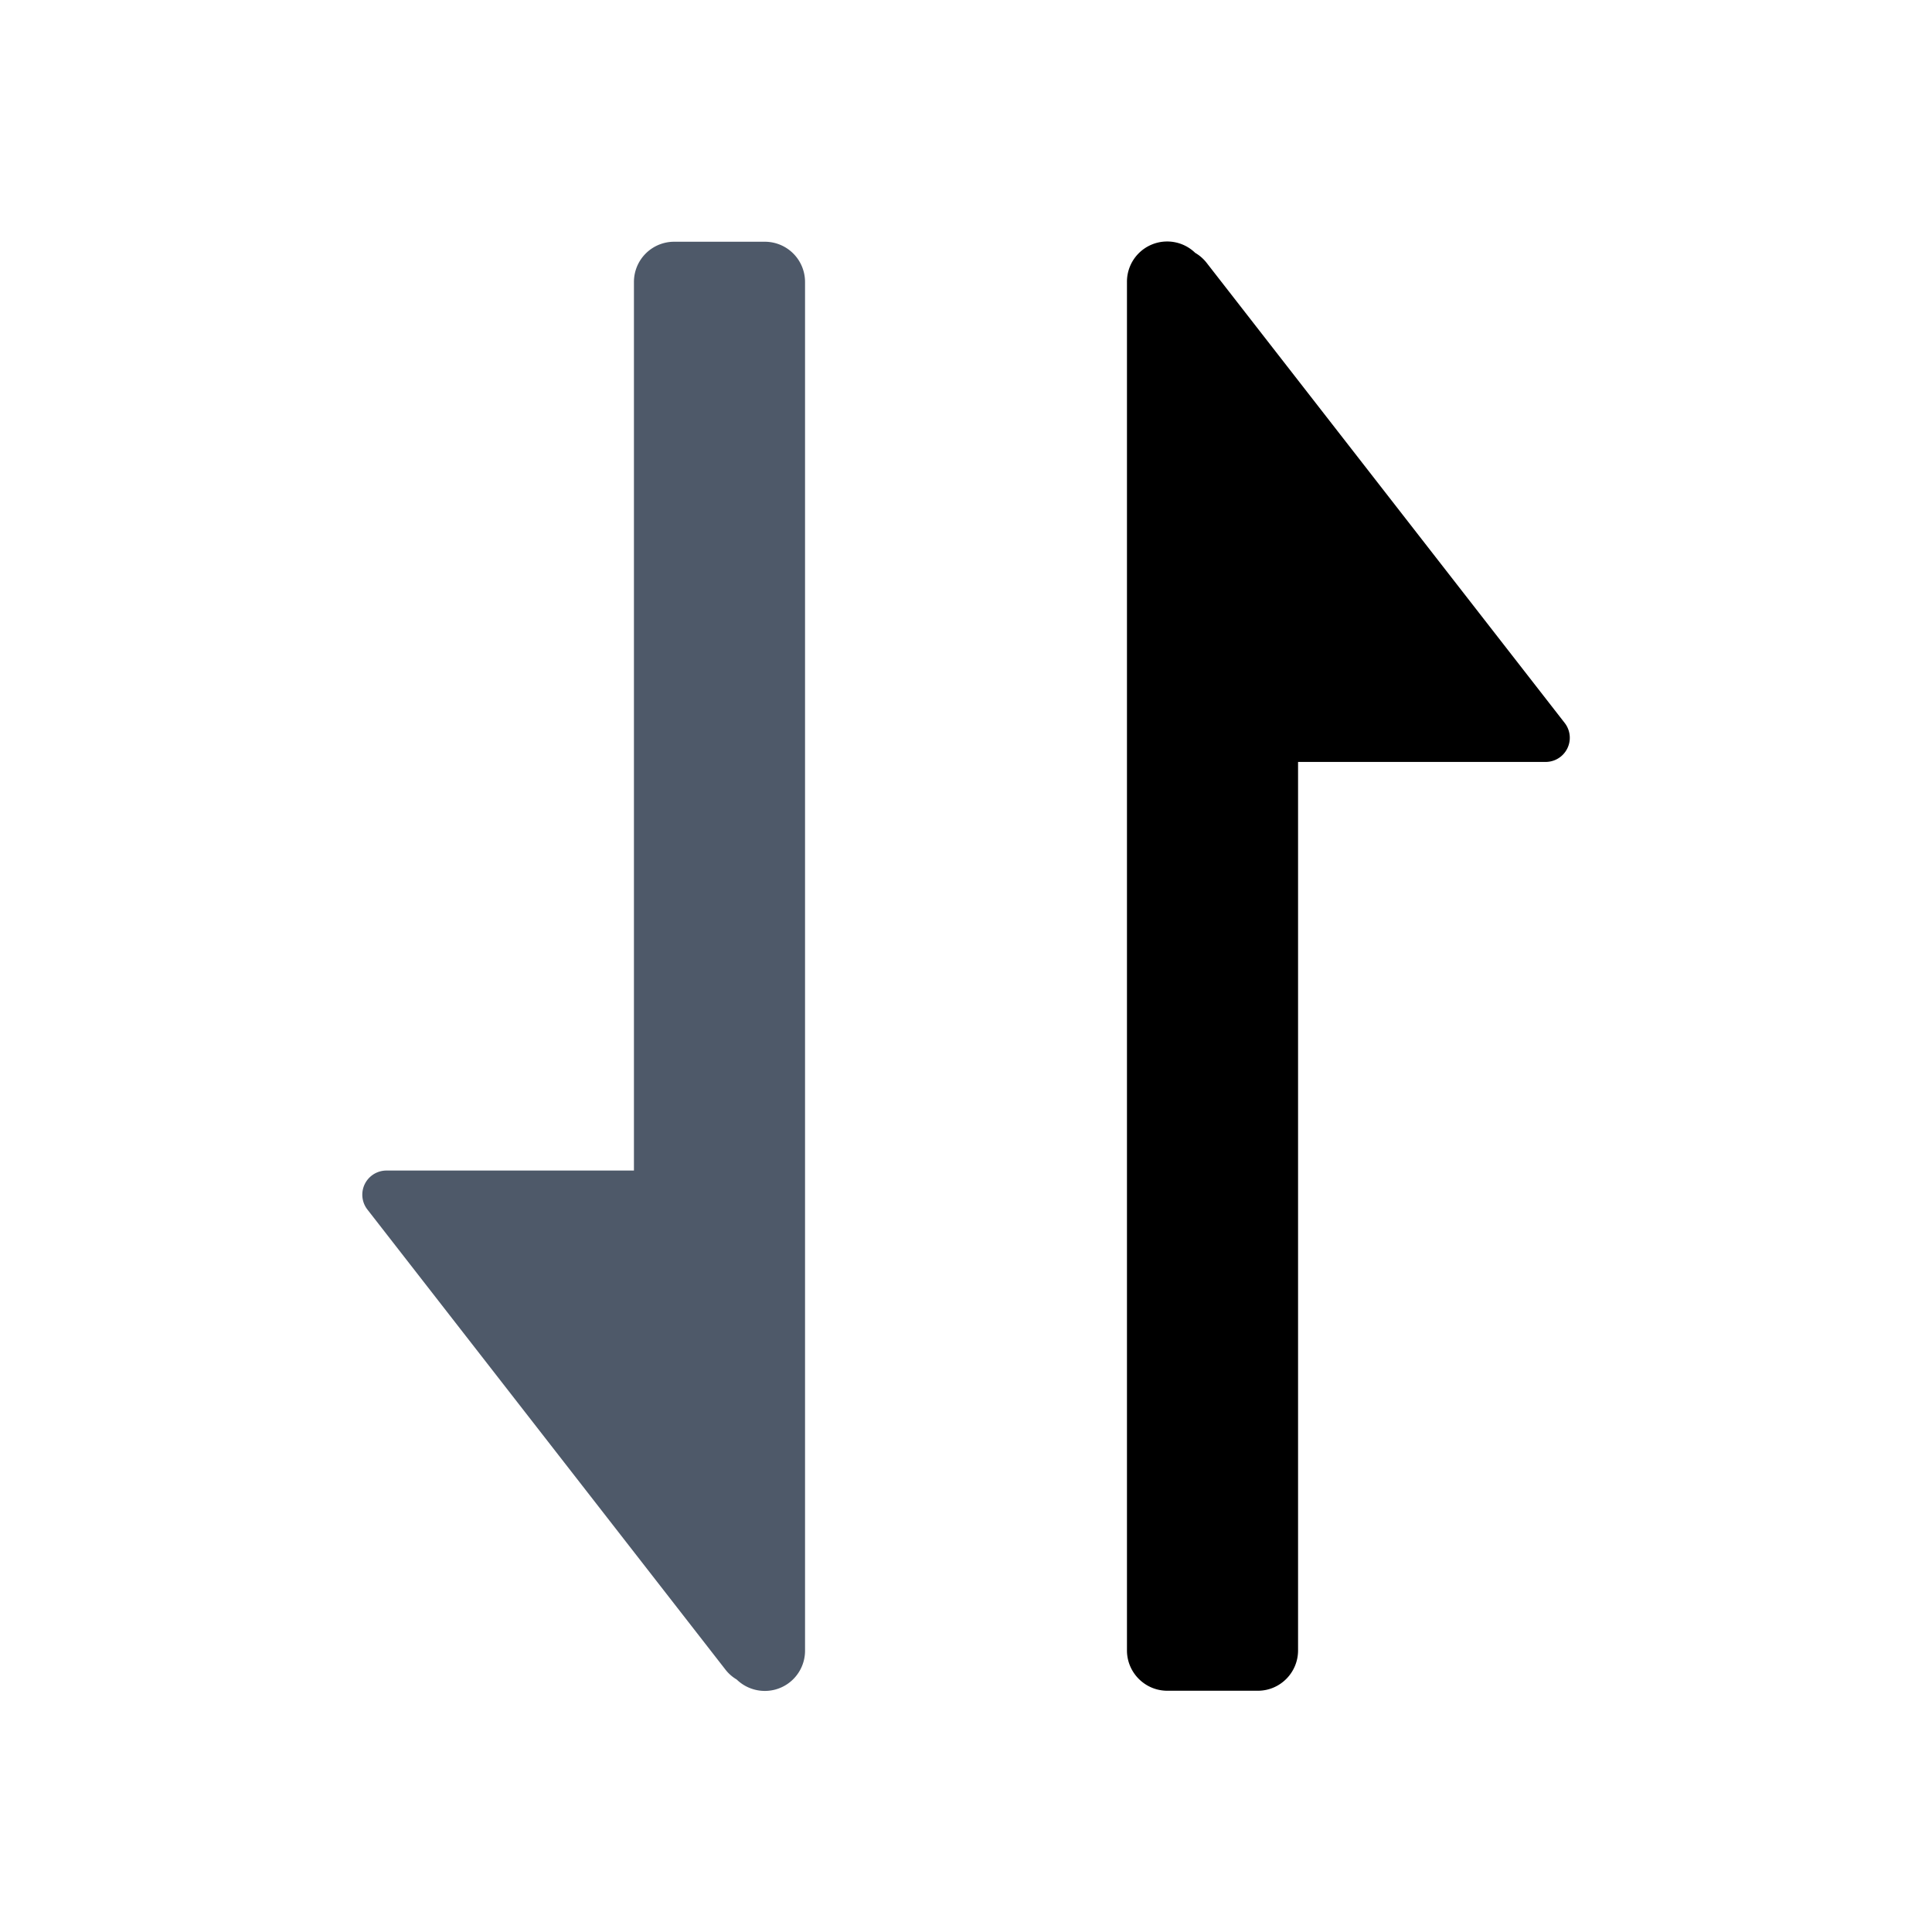 <svg xmlns="http://www.w3.org/2000/svg" width="16" height="16" fill="none"><path fill="currentColor" d="M10.417 14.002c.184 0 .333-.15.333-.334V6.31h2.05a.2.2 0 0 0 .158-.323l-2.965-3.81a.332.332 0 0 0-.095-.083.333.333 0 0 0-.565.24v11.334c0 .184.15.334.334.334h.75Z"/><path fill="#4E5969" d="M6.527 13.942a.333.333 0 0 0 .14-.272V2.335a.333.333 0 0 0-.334-.333h-.75a.333.333 0 0 0-.333.333v7.359H3.2a.2.2 0 0 0-.158.322l2.965 3.81a.33.33 0 0 0 .094.083c.113.11.292.128.426.033Z"/></svg>